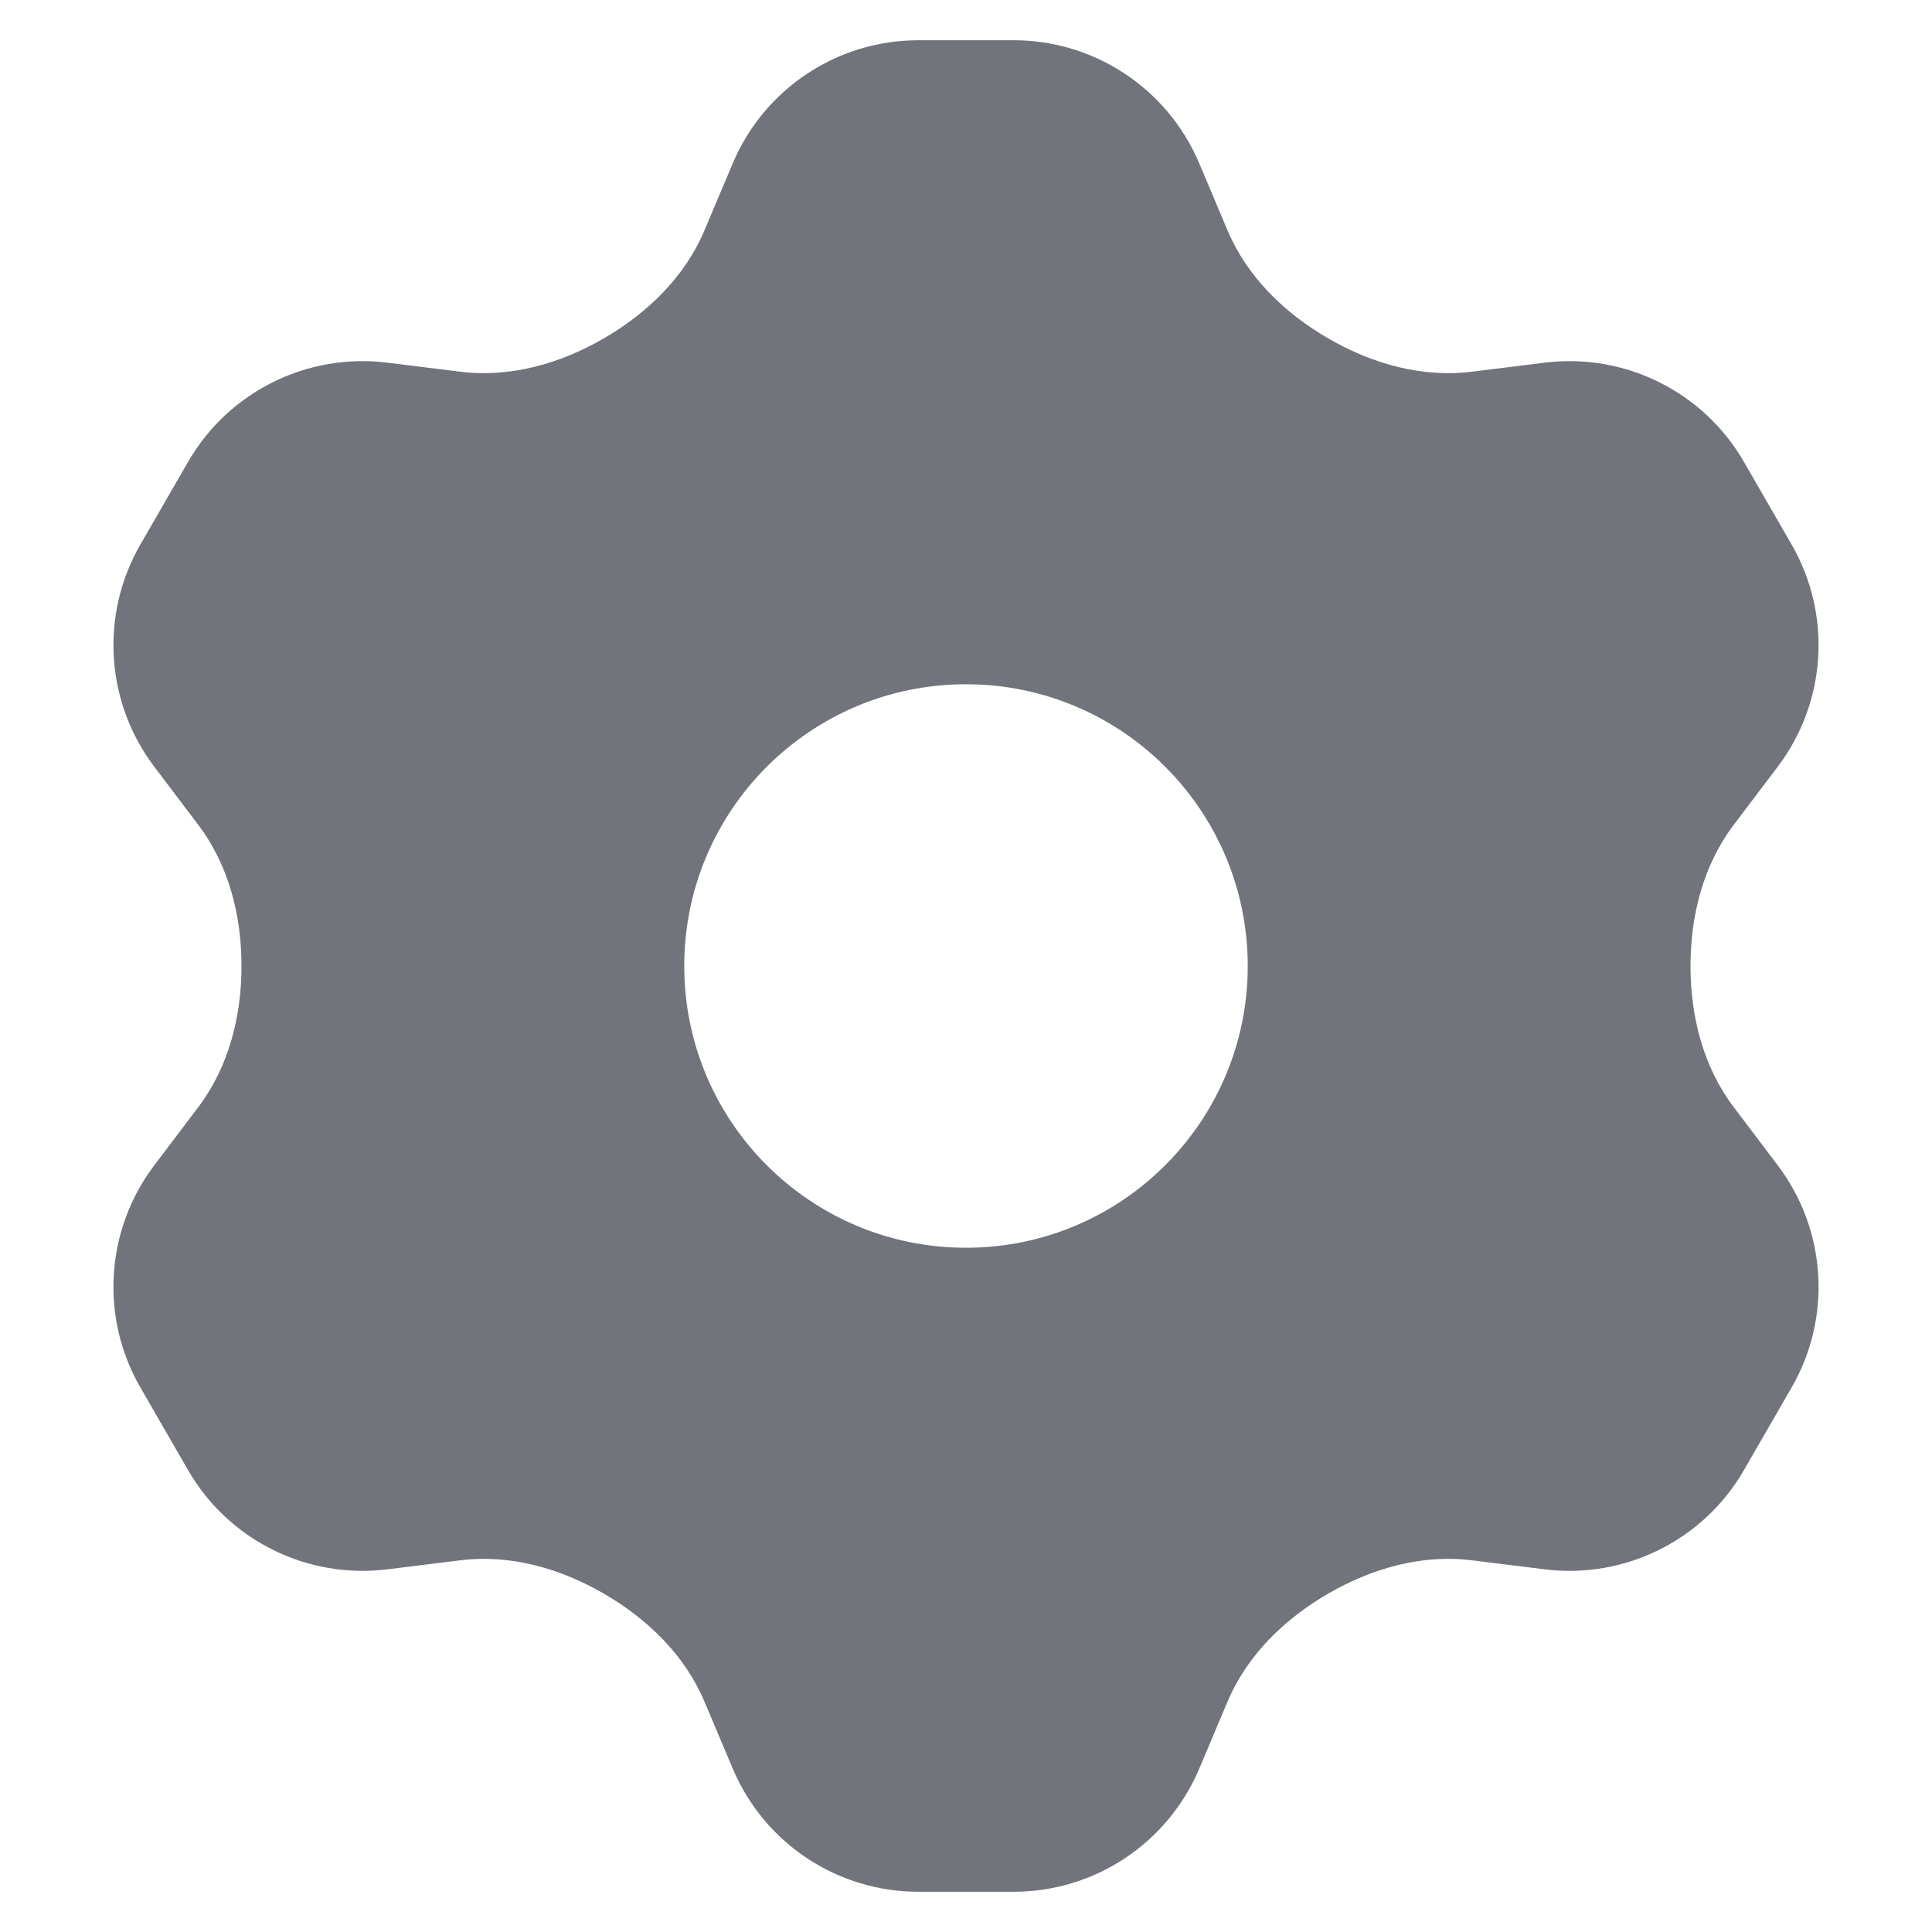 <svg width="24" height="24" viewBox="0 0 24 24" fill="none" xmlns="http://www.w3.org/2000/svg">
<g clip-path="url(#clip0)">
<path fill-rule="evenodd" clip-rule="evenodd" d="M9.104 2.026C9.496 1.101 10.402 0.5 11.407 0.5H12.593C13.597 0.5 14.504 1.101 14.896 2.026L15.25 2.864C15.494 3.441 15.959 3.891 16.502 4.205C17.045 4.519 17.664 4.695 18.286 4.617L19.19 4.505C20.187 4.382 21.161 4.867 21.663 5.736L22.256 6.764C22.758 7.633 22.691 8.719 22.086 9.521L21.536 10.248C21.158 10.748 21 11.373 21 12C21 12.627 21.158 13.252 21.536 13.752L22.086 14.479C22.691 15.281 22.758 16.367 22.256 17.236L21.663 18.264C21.161 19.133 20.187 19.618 19.19 19.495L18.286 19.383C17.664 19.305 17.045 19.481 16.502 19.795C15.959 20.109 15.494 20.559 15.25 21.136L14.896 21.974C14.504 22.899 13.597 23.5 12.593 23.5H11.407C10.402 23.5 9.496 22.899 9.104 21.974L8.75 21.136C8.506 20.559 8.041 20.109 7.498 19.795C6.955 19.481 6.336 19.305 5.714 19.383L4.81 19.495C3.813 19.618 2.839 19.133 2.337 18.264L1.744 17.236C1.242 16.367 1.309 15.281 1.914 14.479L2.464 13.752C2.842 13.252 3 12.627 3 12C3 11.373 2.842 10.748 2.464 10.248L1.914 9.521C1.309 8.719 1.242 7.633 1.744 6.764L2.337 5.736C2.839 4.867 3.813 4.382 4.81 4.505L5.714 4.617C6.336 4.695 6.955 4.519 7.498 4.205C8.041 3.891 8.506 3.441 8.75 2.864L9.104 2.026ZM12 15.5C13.933 15.5 15.5 13.933 15.5 12C15.5 10.067 13.933 8.5 12 8.5C10.067 8.5 8.5 10.067 8.5 12C8.5 13.933 10.067 15.5 12 15.5Z" fill="#71747A"/>
</g>
<defs>
<clipPath id="clip0">
<rect width="24" height="24" fill="white"/>
</clipPath>
</defs>
</svg>

